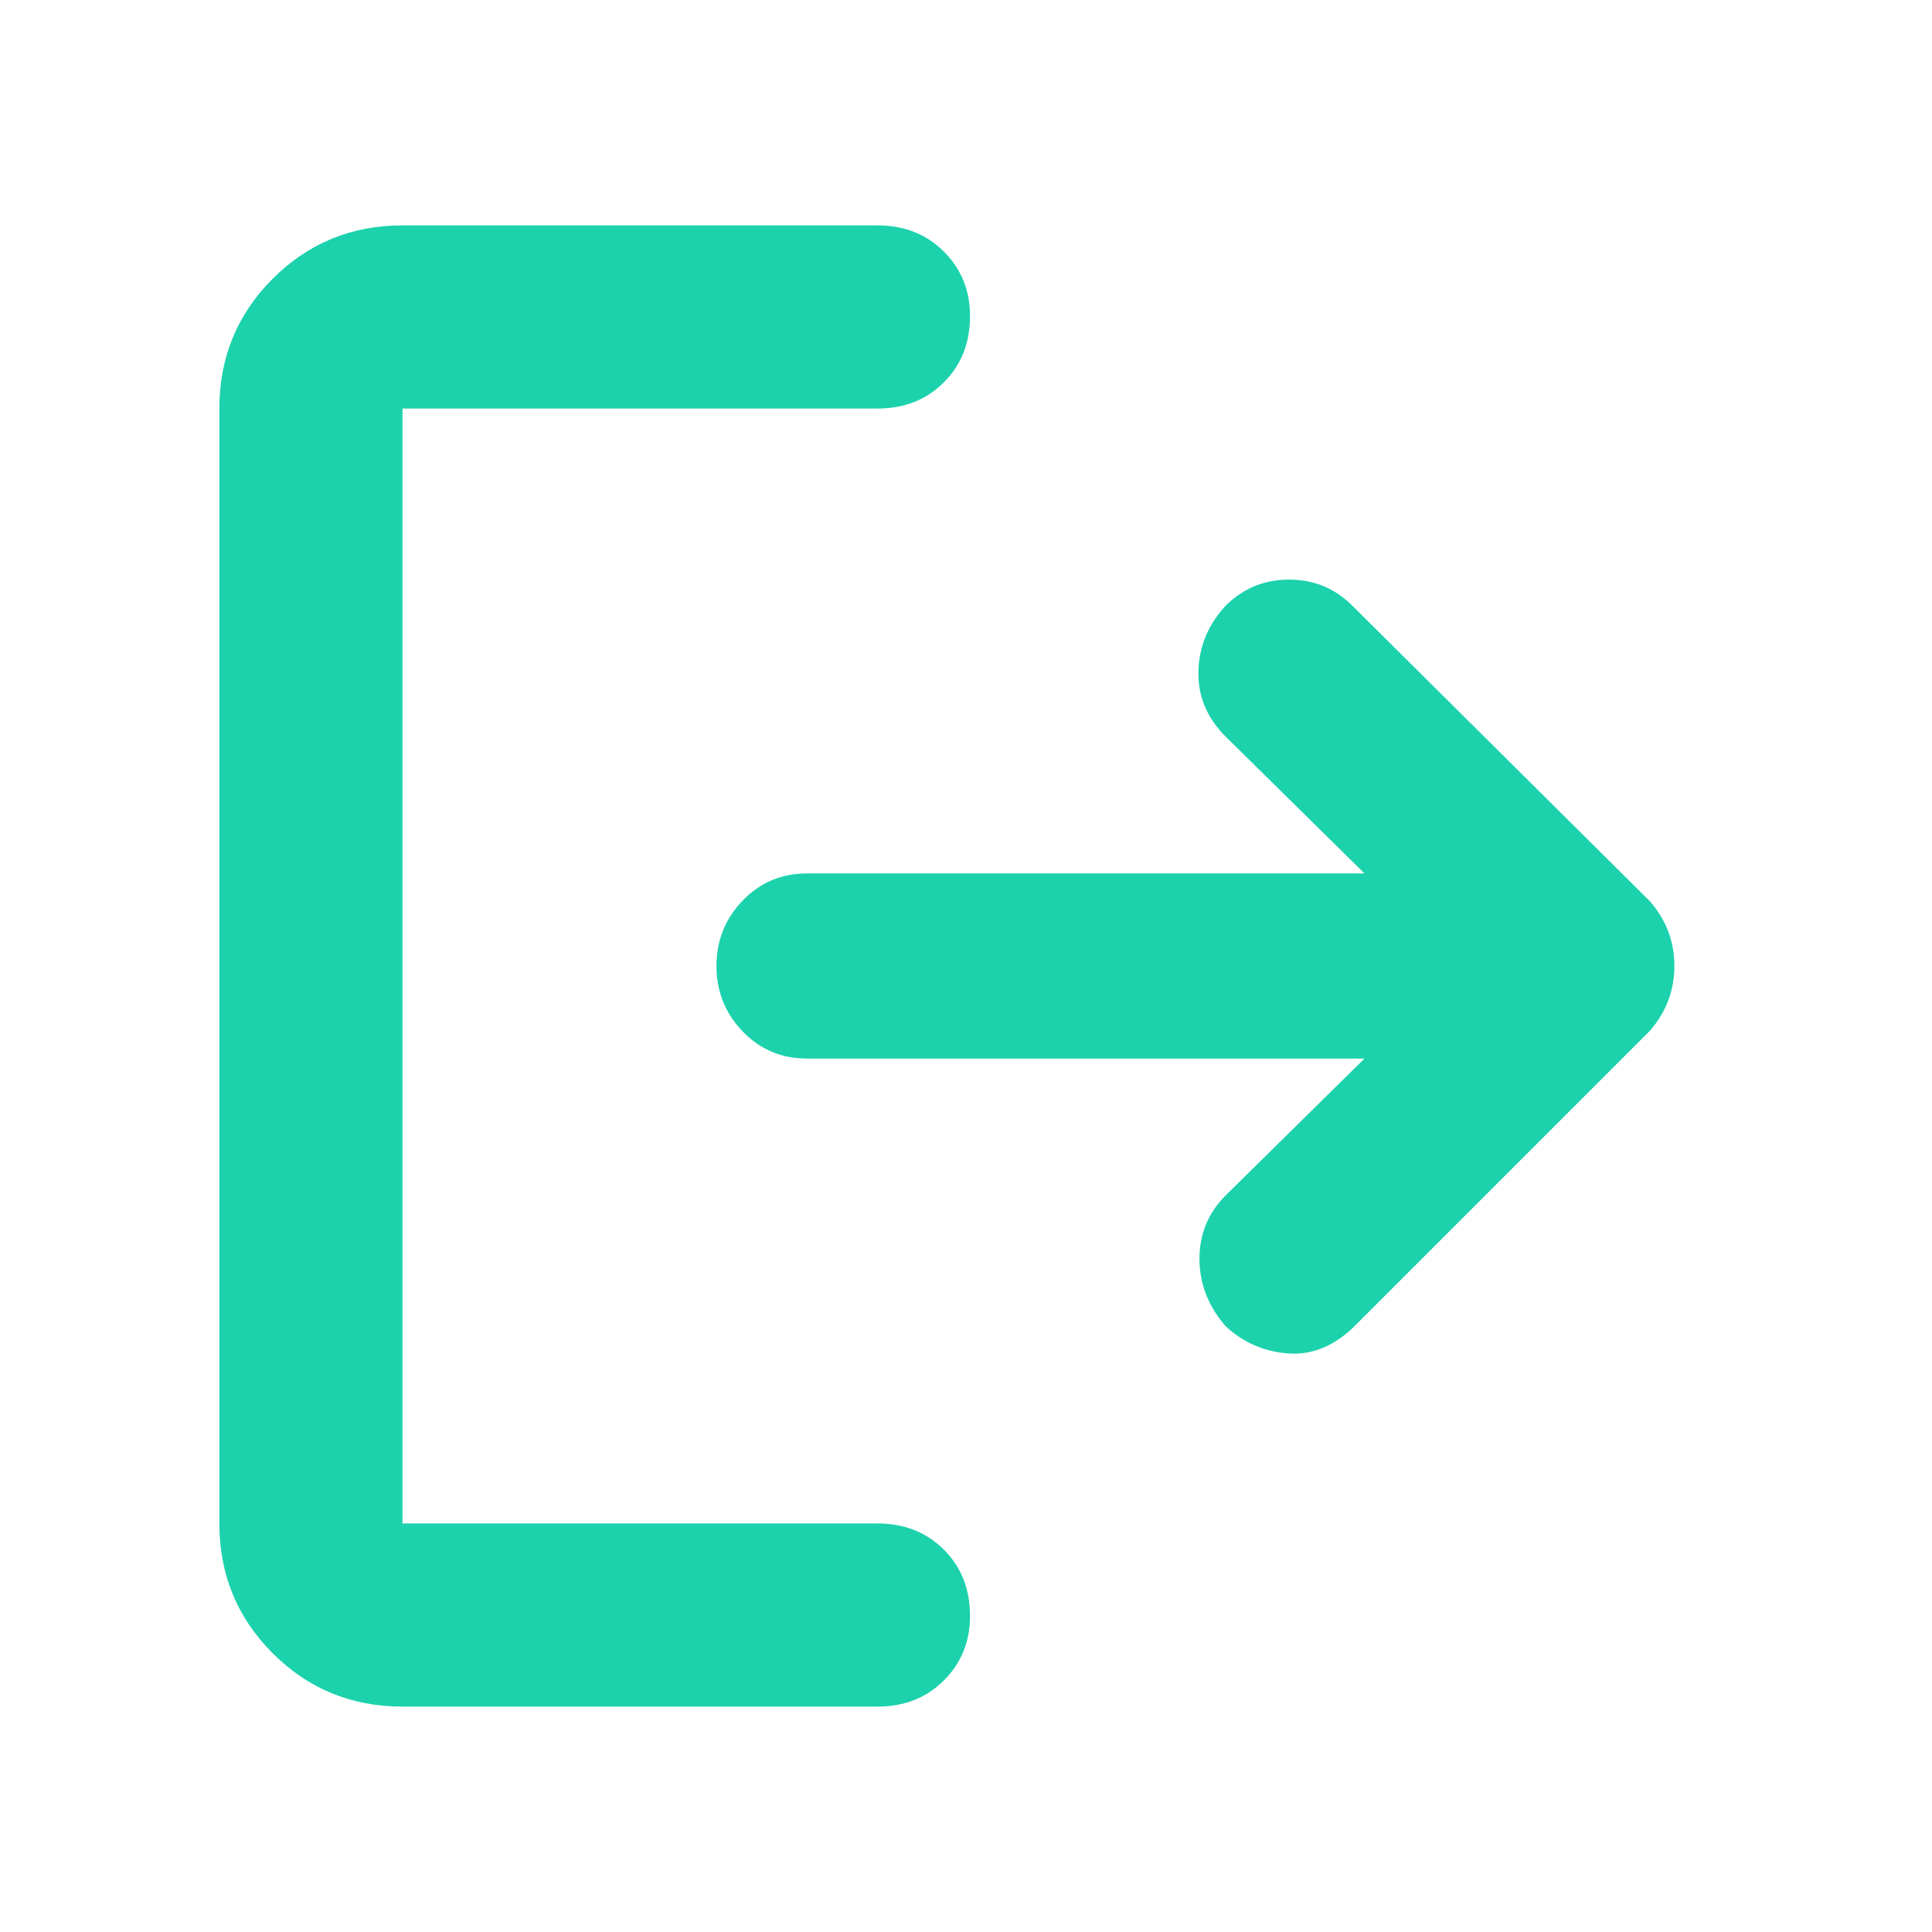<svg width="80" height="80" viewBox="0 0 80 80" fill="none" xmlns="http://www.w3.org/2000/svg" xmlns:xlink="http://www.w3.org/1999/xlink">
<mask id="mask_0_i_1_2856;1_2800" style="mask-type:alpha" maskUnits="userSpaceOnUse" x="0" y="0" width="40" height="40">
<rect  x="0" y="0" width="80" height="80" fill="#D9D9D9"/>
</mask>
<path d="M50.75,54.917C50.028,54.083 49.667,53.152 49.667,52.123C49.667,51.097 50.028,50.222 50.75,49.5L56.5,43.833L33.417,43.833C32.361,43.833 31.472,43.458 30.75,42.707C30.028,41.958 29.667,41.056 29.667,40C29.667,38.945 30.028,38.042 30.75,37.293C31.472,36.542 32.361,36.167 33.417,36.167L56.5,36.167L50.75,30.5C49.972,29.722 49.597,28.819 49.623,27.79C49.652,26.763 50.028,25.861 50.75,25.083C51.472,24.361 52.348,24 53.377,24C54.403,24 55.278,24.361 56,25.083L68.333,37.333C68.667,37.722 68.917,38.139 69.083,38.583C69.25,39.028 69.333,39.5 69.333,40C69.333,40.5 69.25,40.972 69.083,41.417C68.917,41.861 68.667,42.278 68.333,42.667L56,55C55.167,55.778 54.265,56.125 53.293,56.04C52.32,55.958 51.472,55.583 50.75,54.917ZM16.667,70.667C14.556,70.667 12.764,69.931 11.293,68.46C9.82,66.987 9.083,65.195 9.083,63.083L9.083,16.917C9.083,14.806 9.82,13.013 11.293,11.54C12.764,10.069 14.556,9.333 16.667,9.333L36.333,9.333C37.445,9.333 38.361,9.694 39.083,10.417C39.806,11.139 40.167,12.028 40.167,13.083C40.167,14.194 39.806,15.111 39.083,15.833C38.361,16.556 37.445,16.917 36.333,16.917L16.667,16.917L16.667,63.083L36.333,63.083C37.445,63.083 38.361,63.445 39.083,64.167C39.806,64.889 40.167,65.806 40.167,66.917C40.167,67.972 39.806,68.861 39.083,69.583C38.361,70.306 37.445,70.667 36.333,70.667L16.667,70.667Z" fill="#1CD2AD"/>
</svg>
